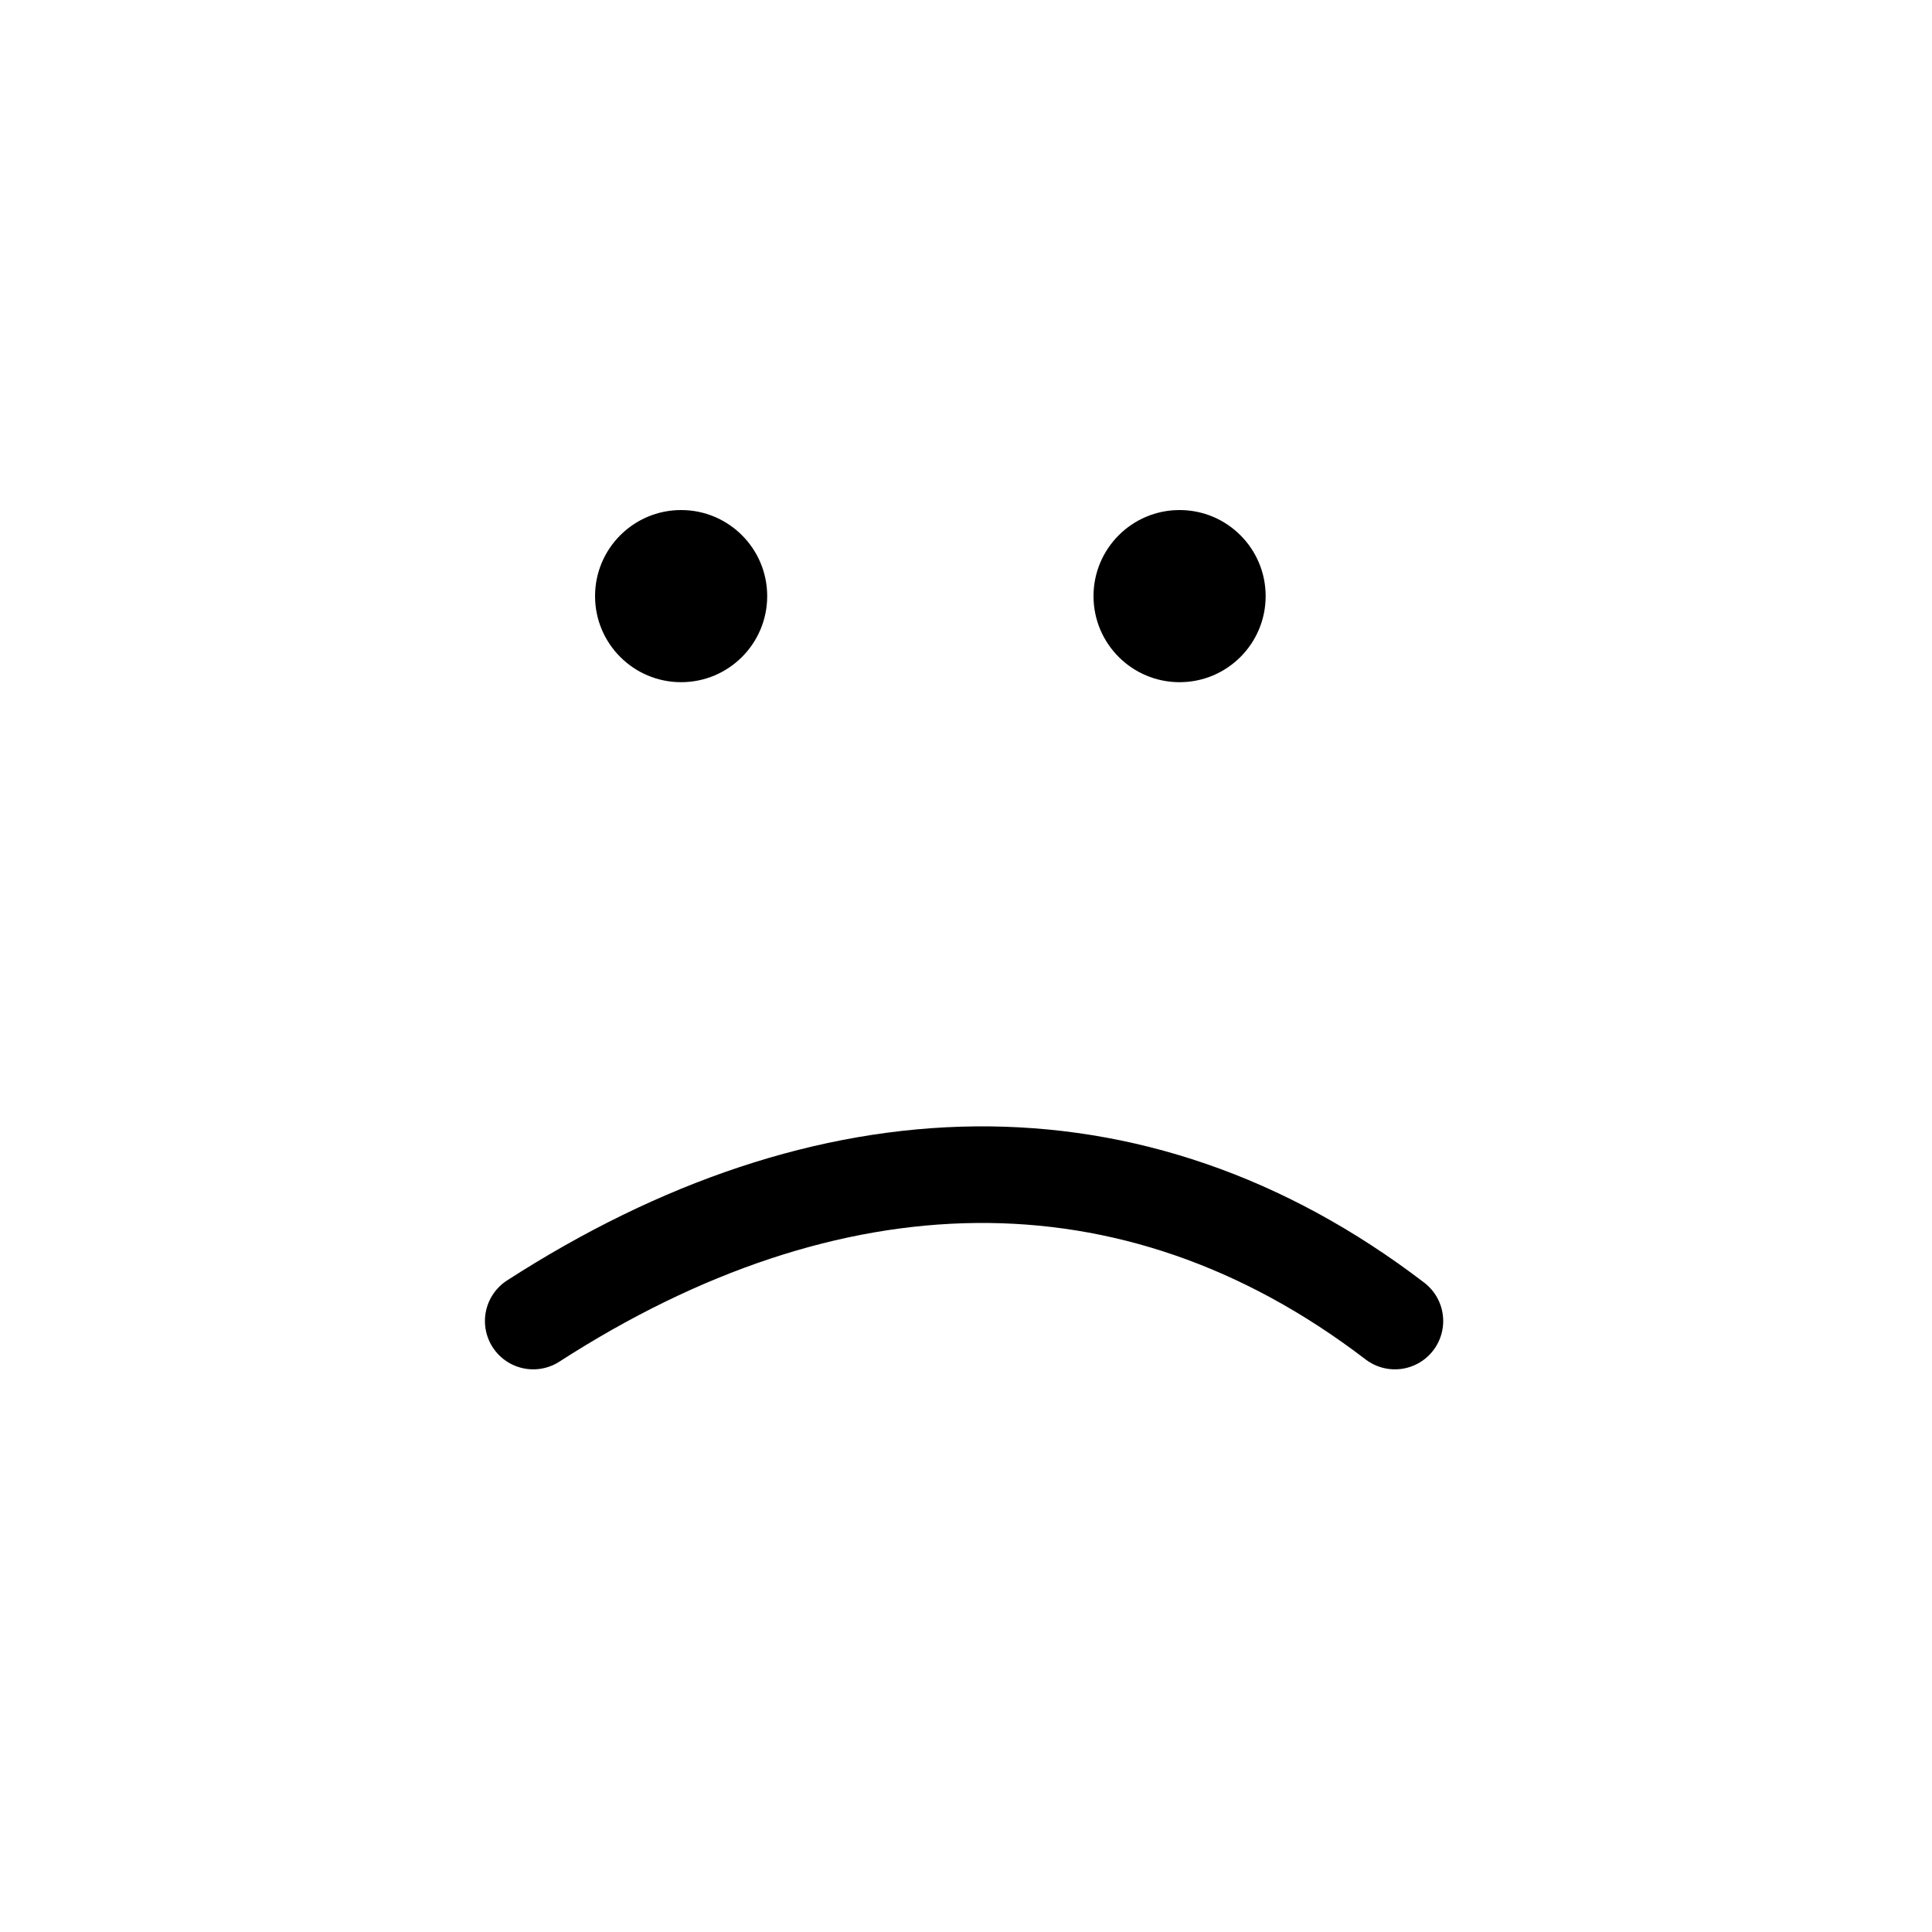 <svg width="500" height="500" viewBox="0 0 500 500" fill="none" xmlns="http://www.w3.org/2000/svg">
<circle cx="176.275" cy="154.275" r="22.275" fill="black"/>
<circle cx="305.275" cy="154.275" r="22.275" fill="black"/>
<path d="M138 341.883C214 292.883 293 289.883 361 341.883" stroke="black" stroke-width="25" stroke-linecap="round"/>
</svg>
